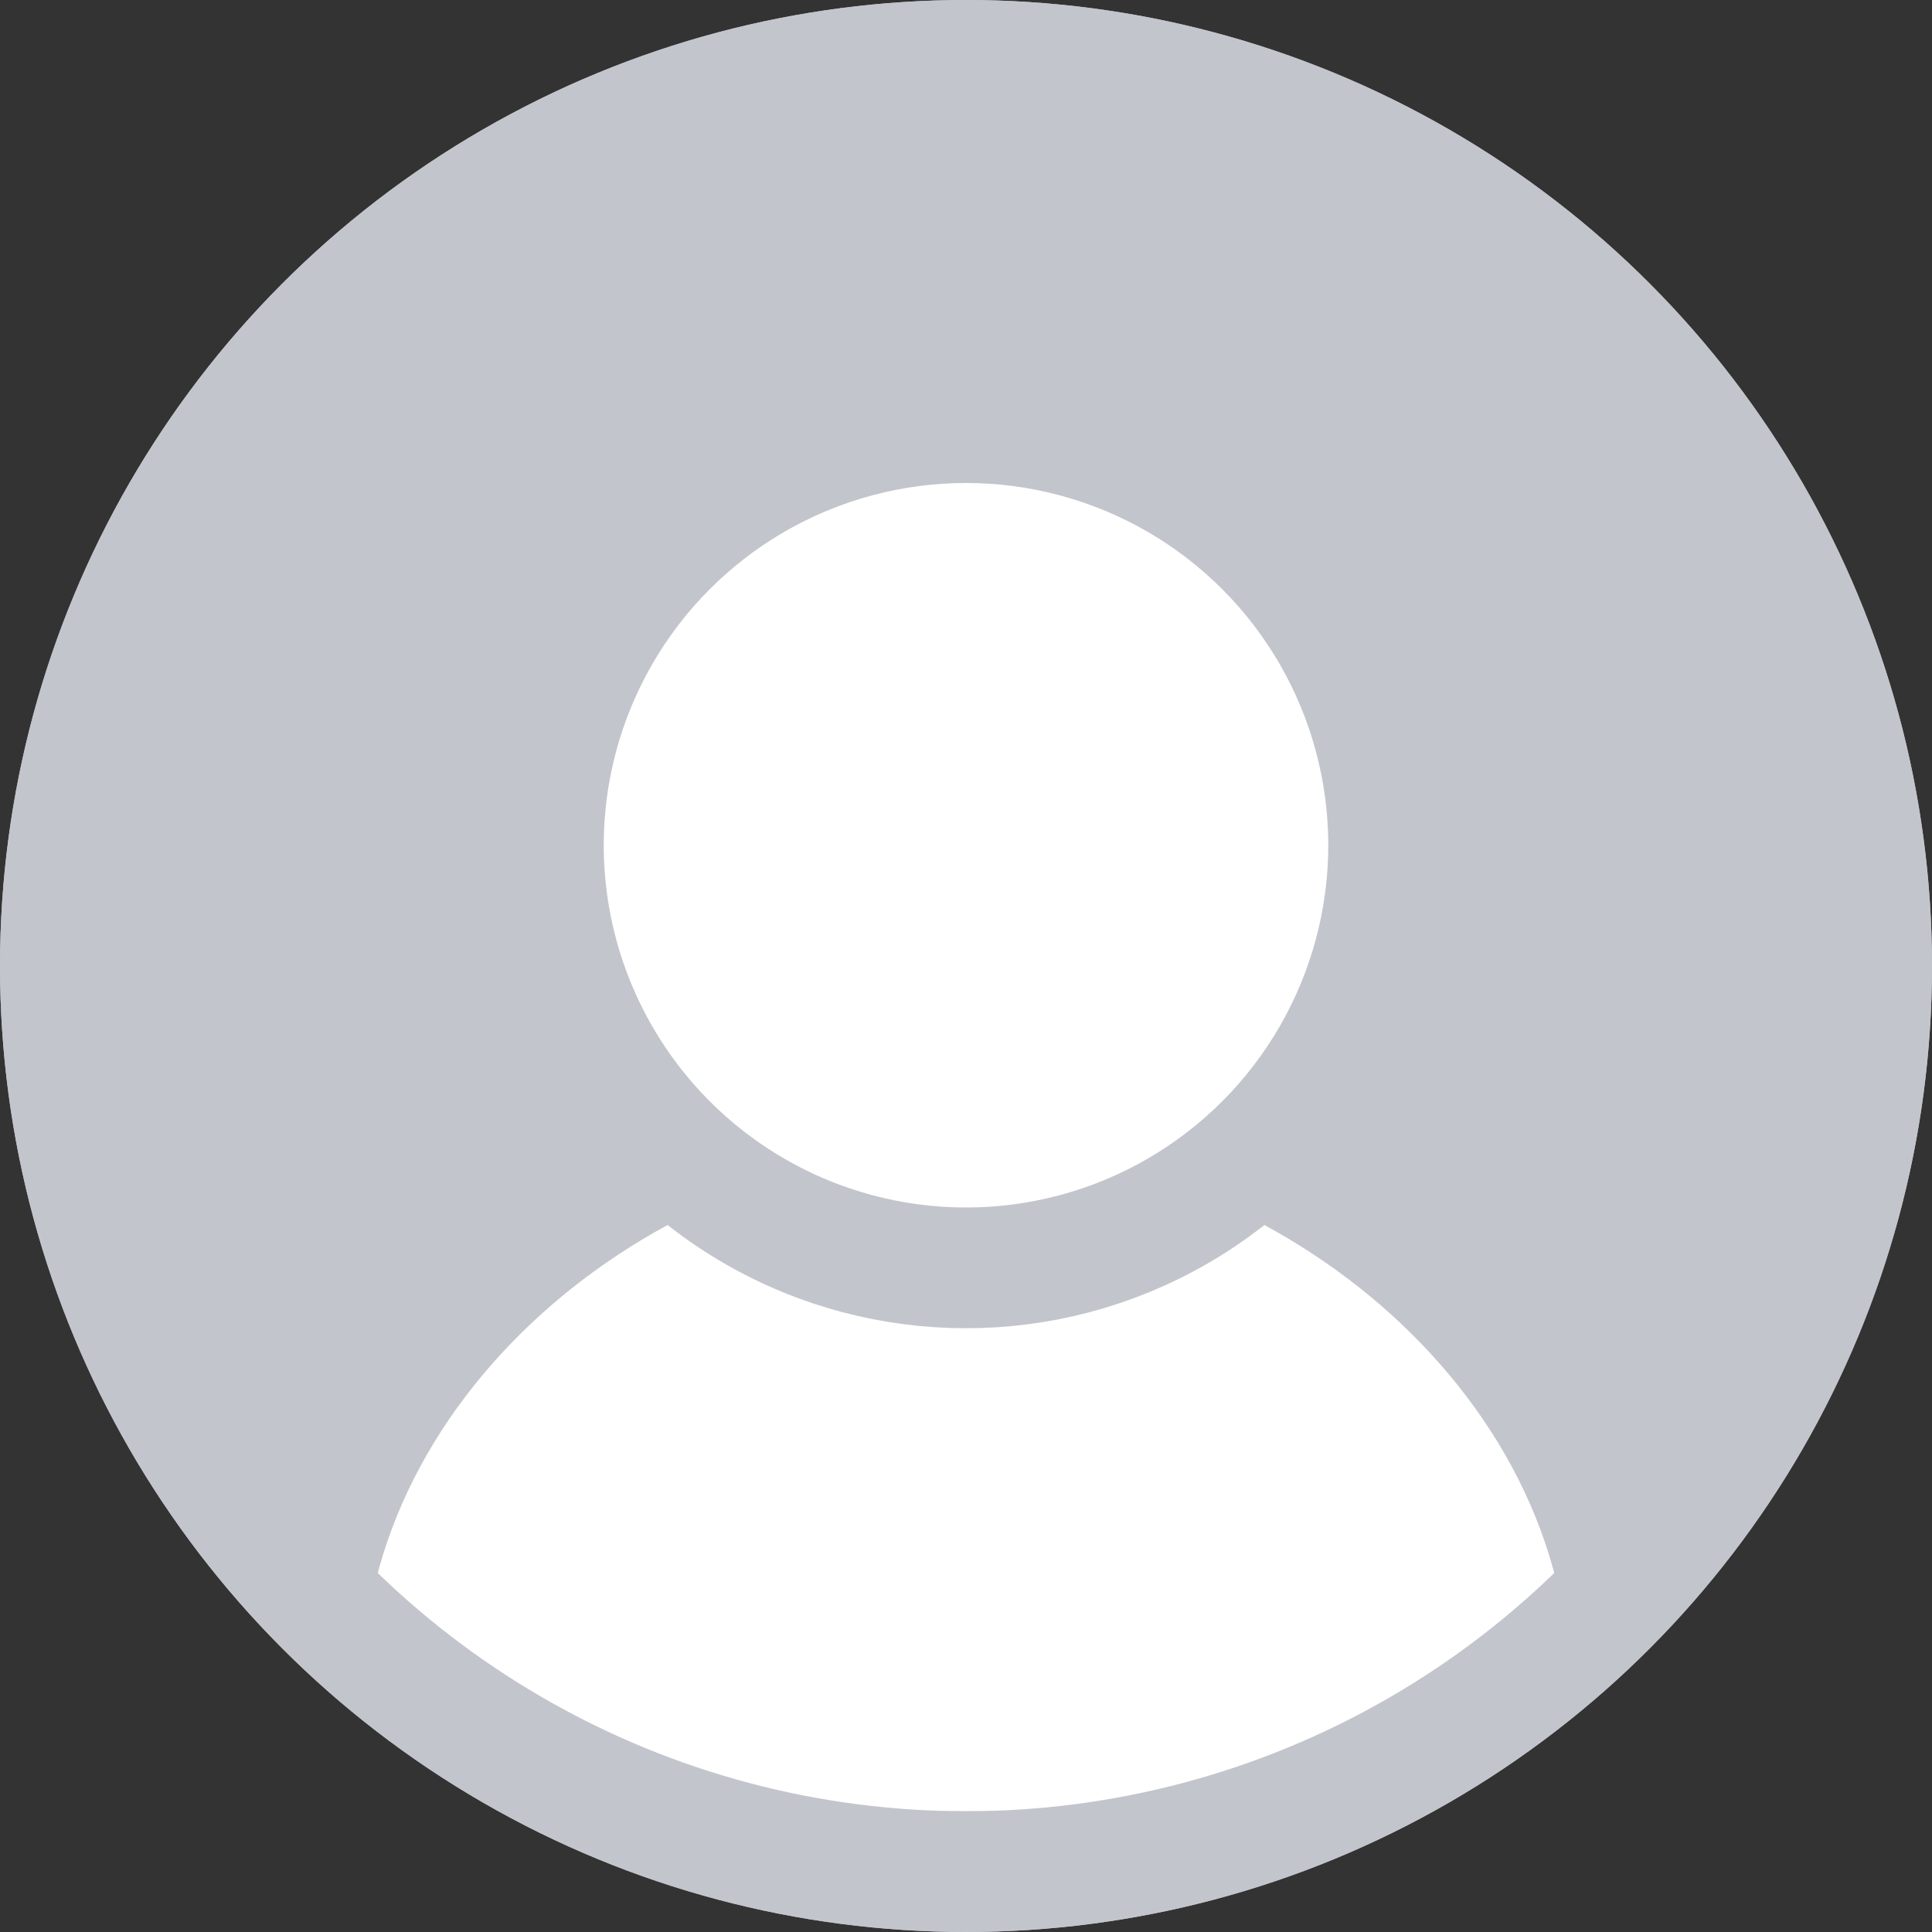 <svg viewBox="0 0 32 32" fill="none" xmlns="http://www.w3.org/2000/svg">
<rect x="0" y="0" width="32" height="32" fill="#333333" stroke="none"/>
<circle cx="16" cy="16" r="16" fill="#C2C5CC"/>
<path d="M26 28C21.5 30 22.075 30 16 30C9.925 30 10.5 30 6 28C6 23 11 19 16 19C21 19 26 23 26 28Z" fill="white"/>
<circle cx="16" cy="14" r="7" fill="white" stroke="#C2C5CC" stroke-width="2"/>
<circle cx="16" cy="16" r="15" stroke="#C2C5CC" stroke-width="2"/>
</svg>
